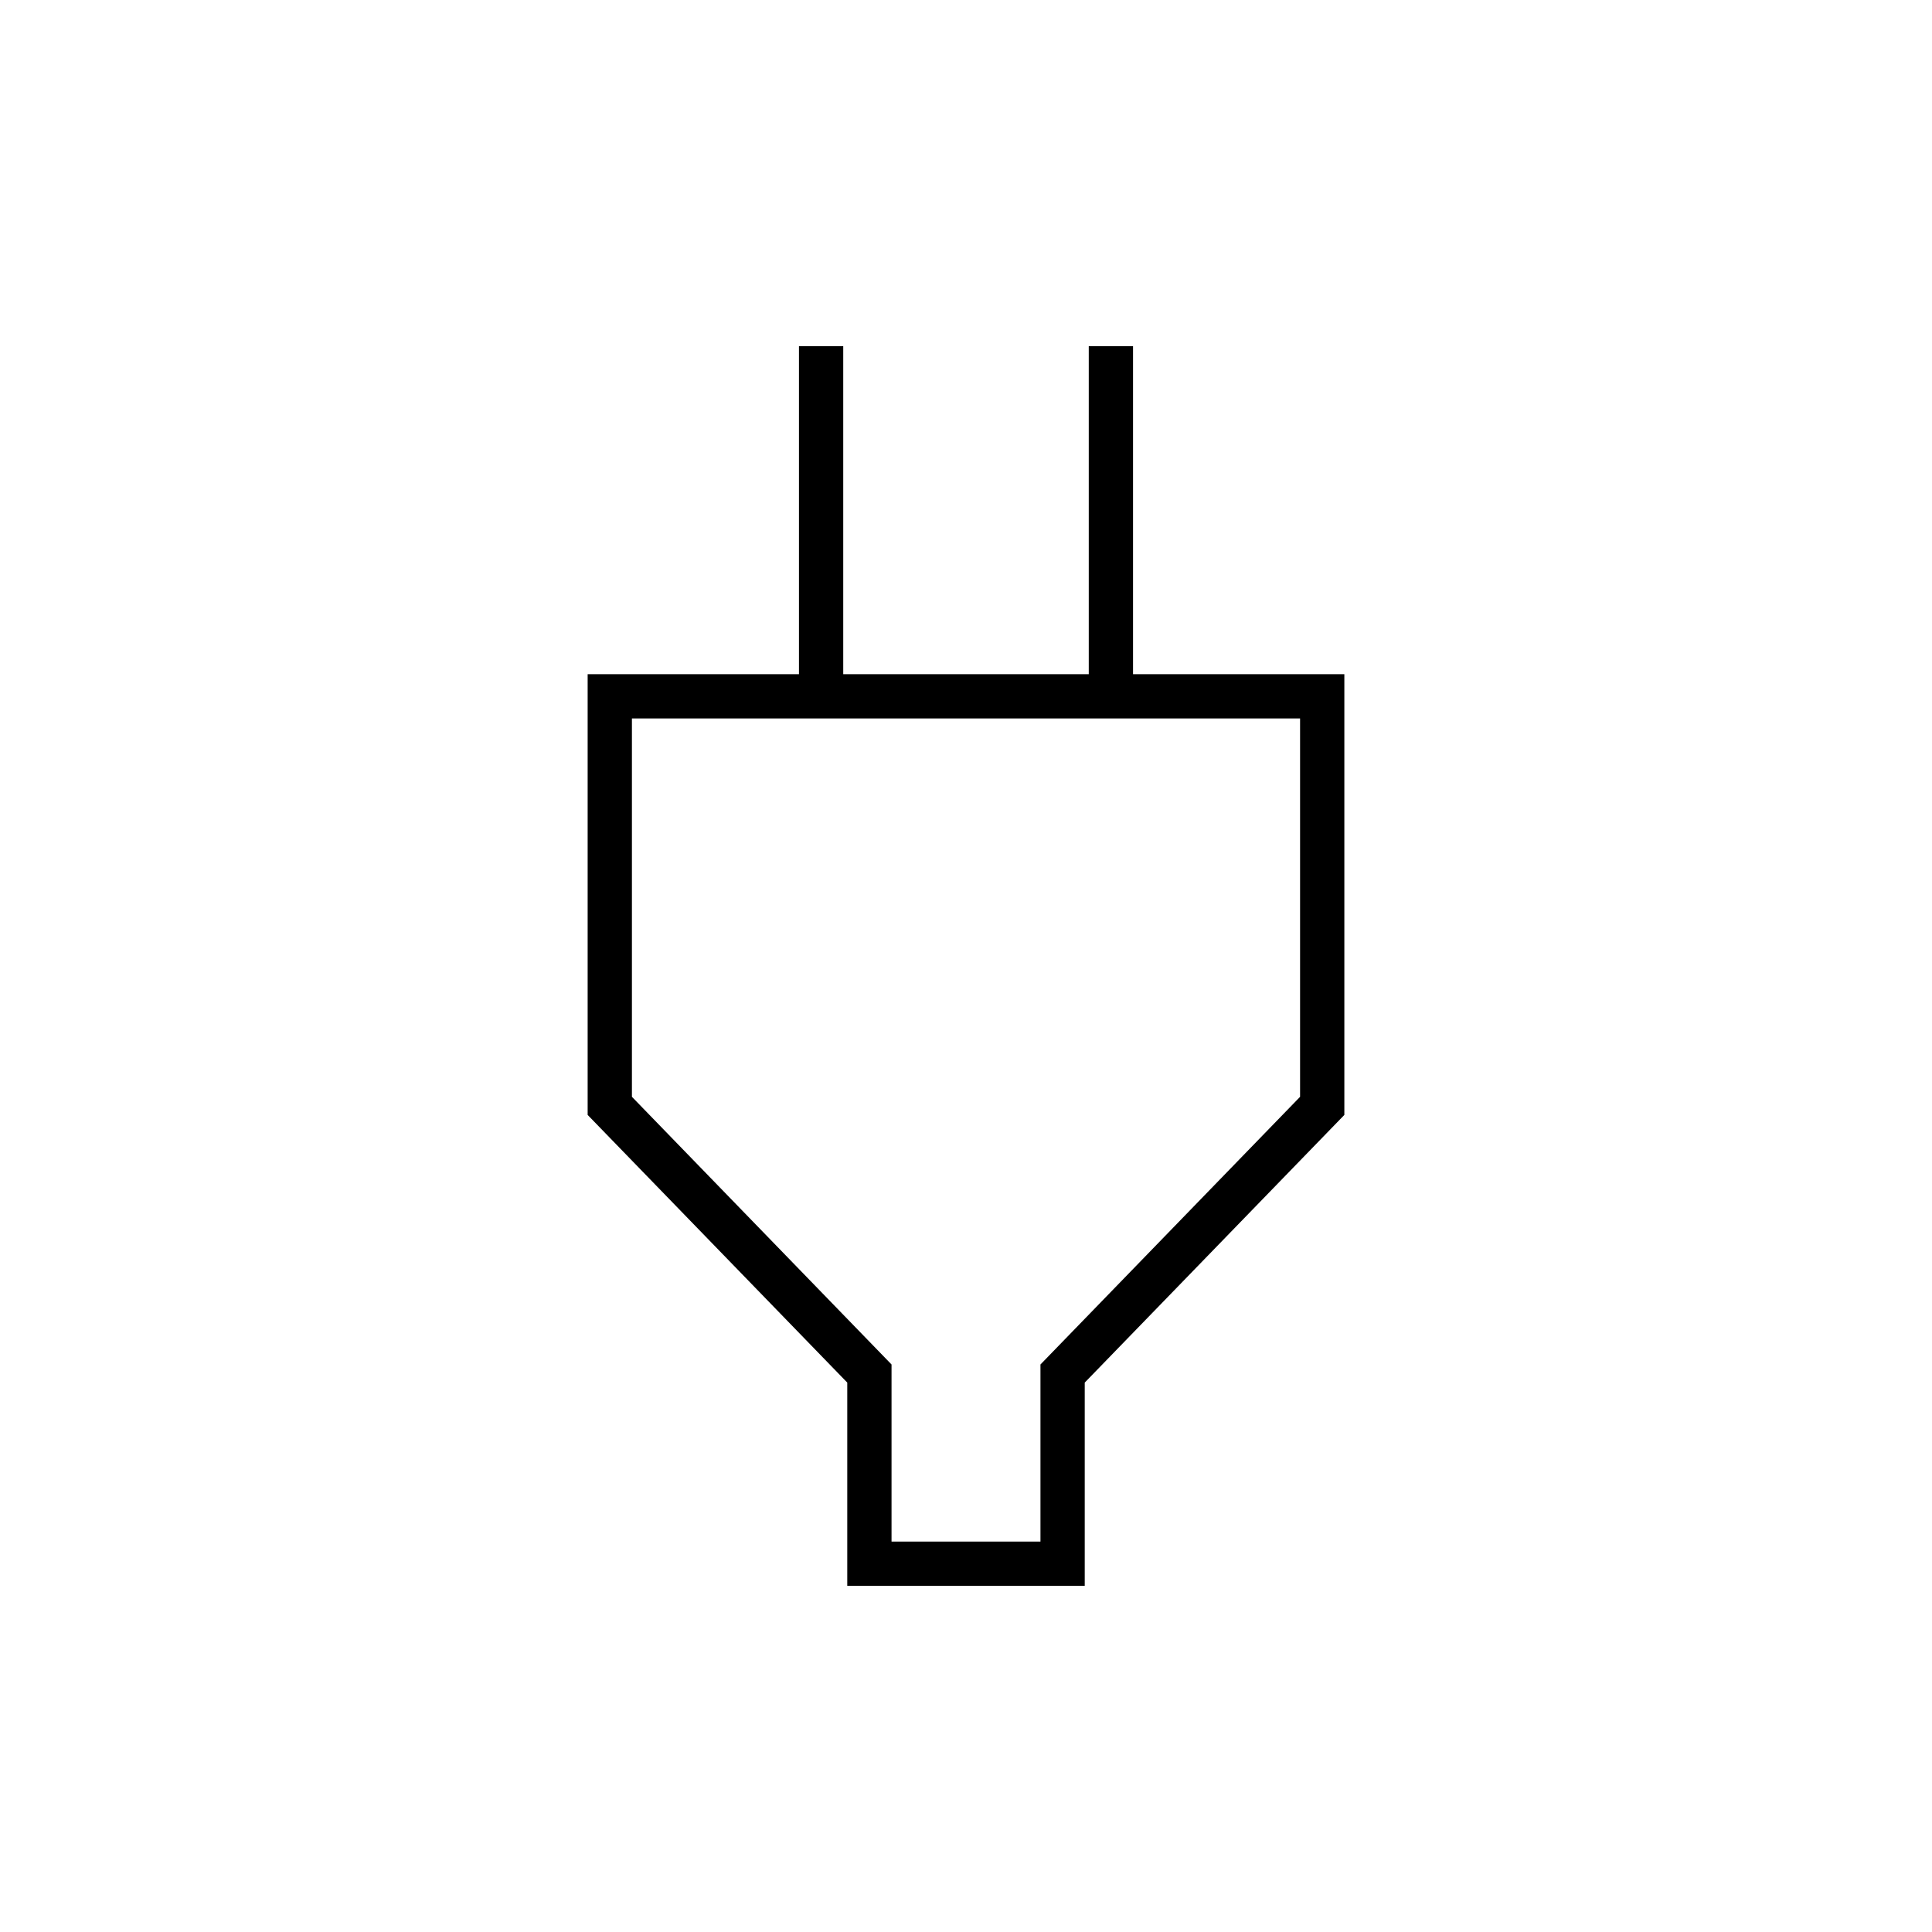 <svg xmlns="http://www.w3.org/2000/svg" height="48" width="48"><path d="M22.15 38.3H25.85V33.9L32.3 27.25V17.85H15.7V27.25L22.15 33.9ZM21.05 39.4V34.35L14.6 27.7V16.75H19.85V8.6H20.95V16.75H27.05V8.6H28.15V16.75H33.4V27.7L26.95 34.35V39.4ZM24 28.05V17.85V28.05Z"/></svg>